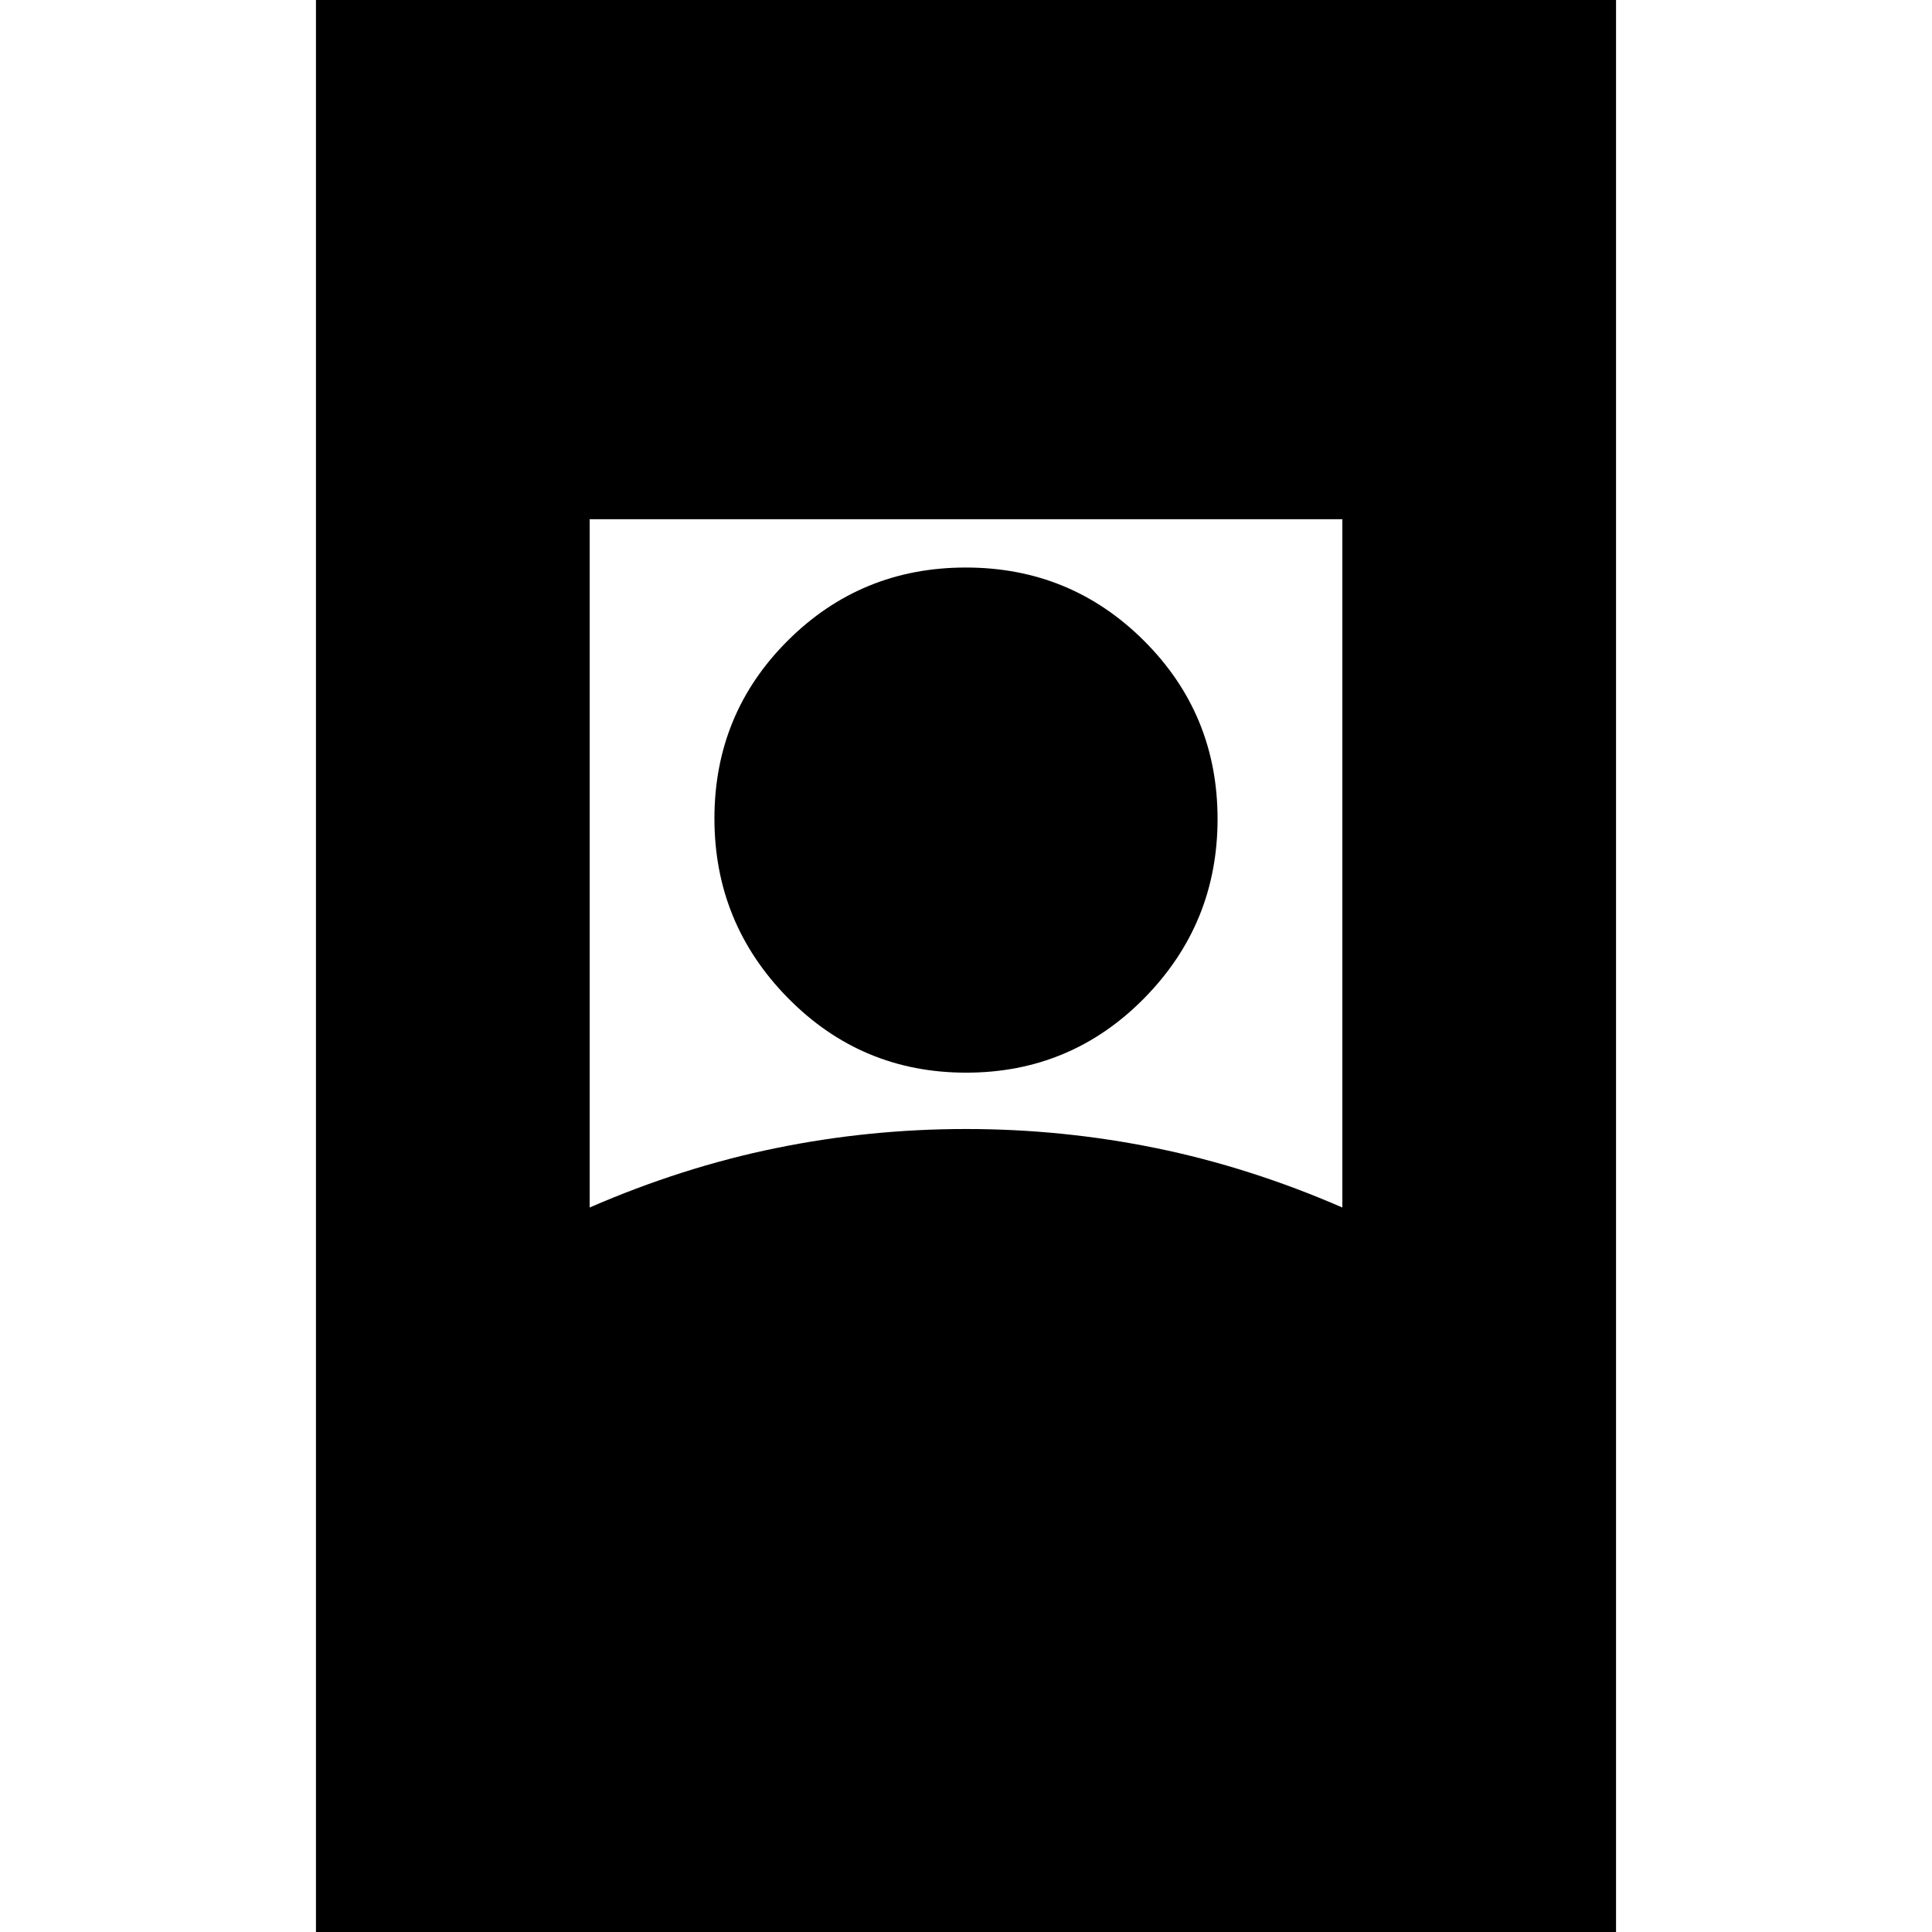 <svg xmlns="http://www.w3.org/2000/svg" height="24" viewBox="0 -960 960 960" width="24"><path d="M157 4v-968h646V4H157Zm323-403q48 0 94.5 9.5T667-360v-342H293v342q46-20 92.5-29.5T480-399Zm.06-28q-52.06 0-88.56-37.12T355-553.29q0-52.06 36.44-88.39Q427.88-678 479.94-678t88.56 36.44q36.5 36.44 36.5 88.5T568.56-464q-36.44 37-88.5 37Z"/></svg>